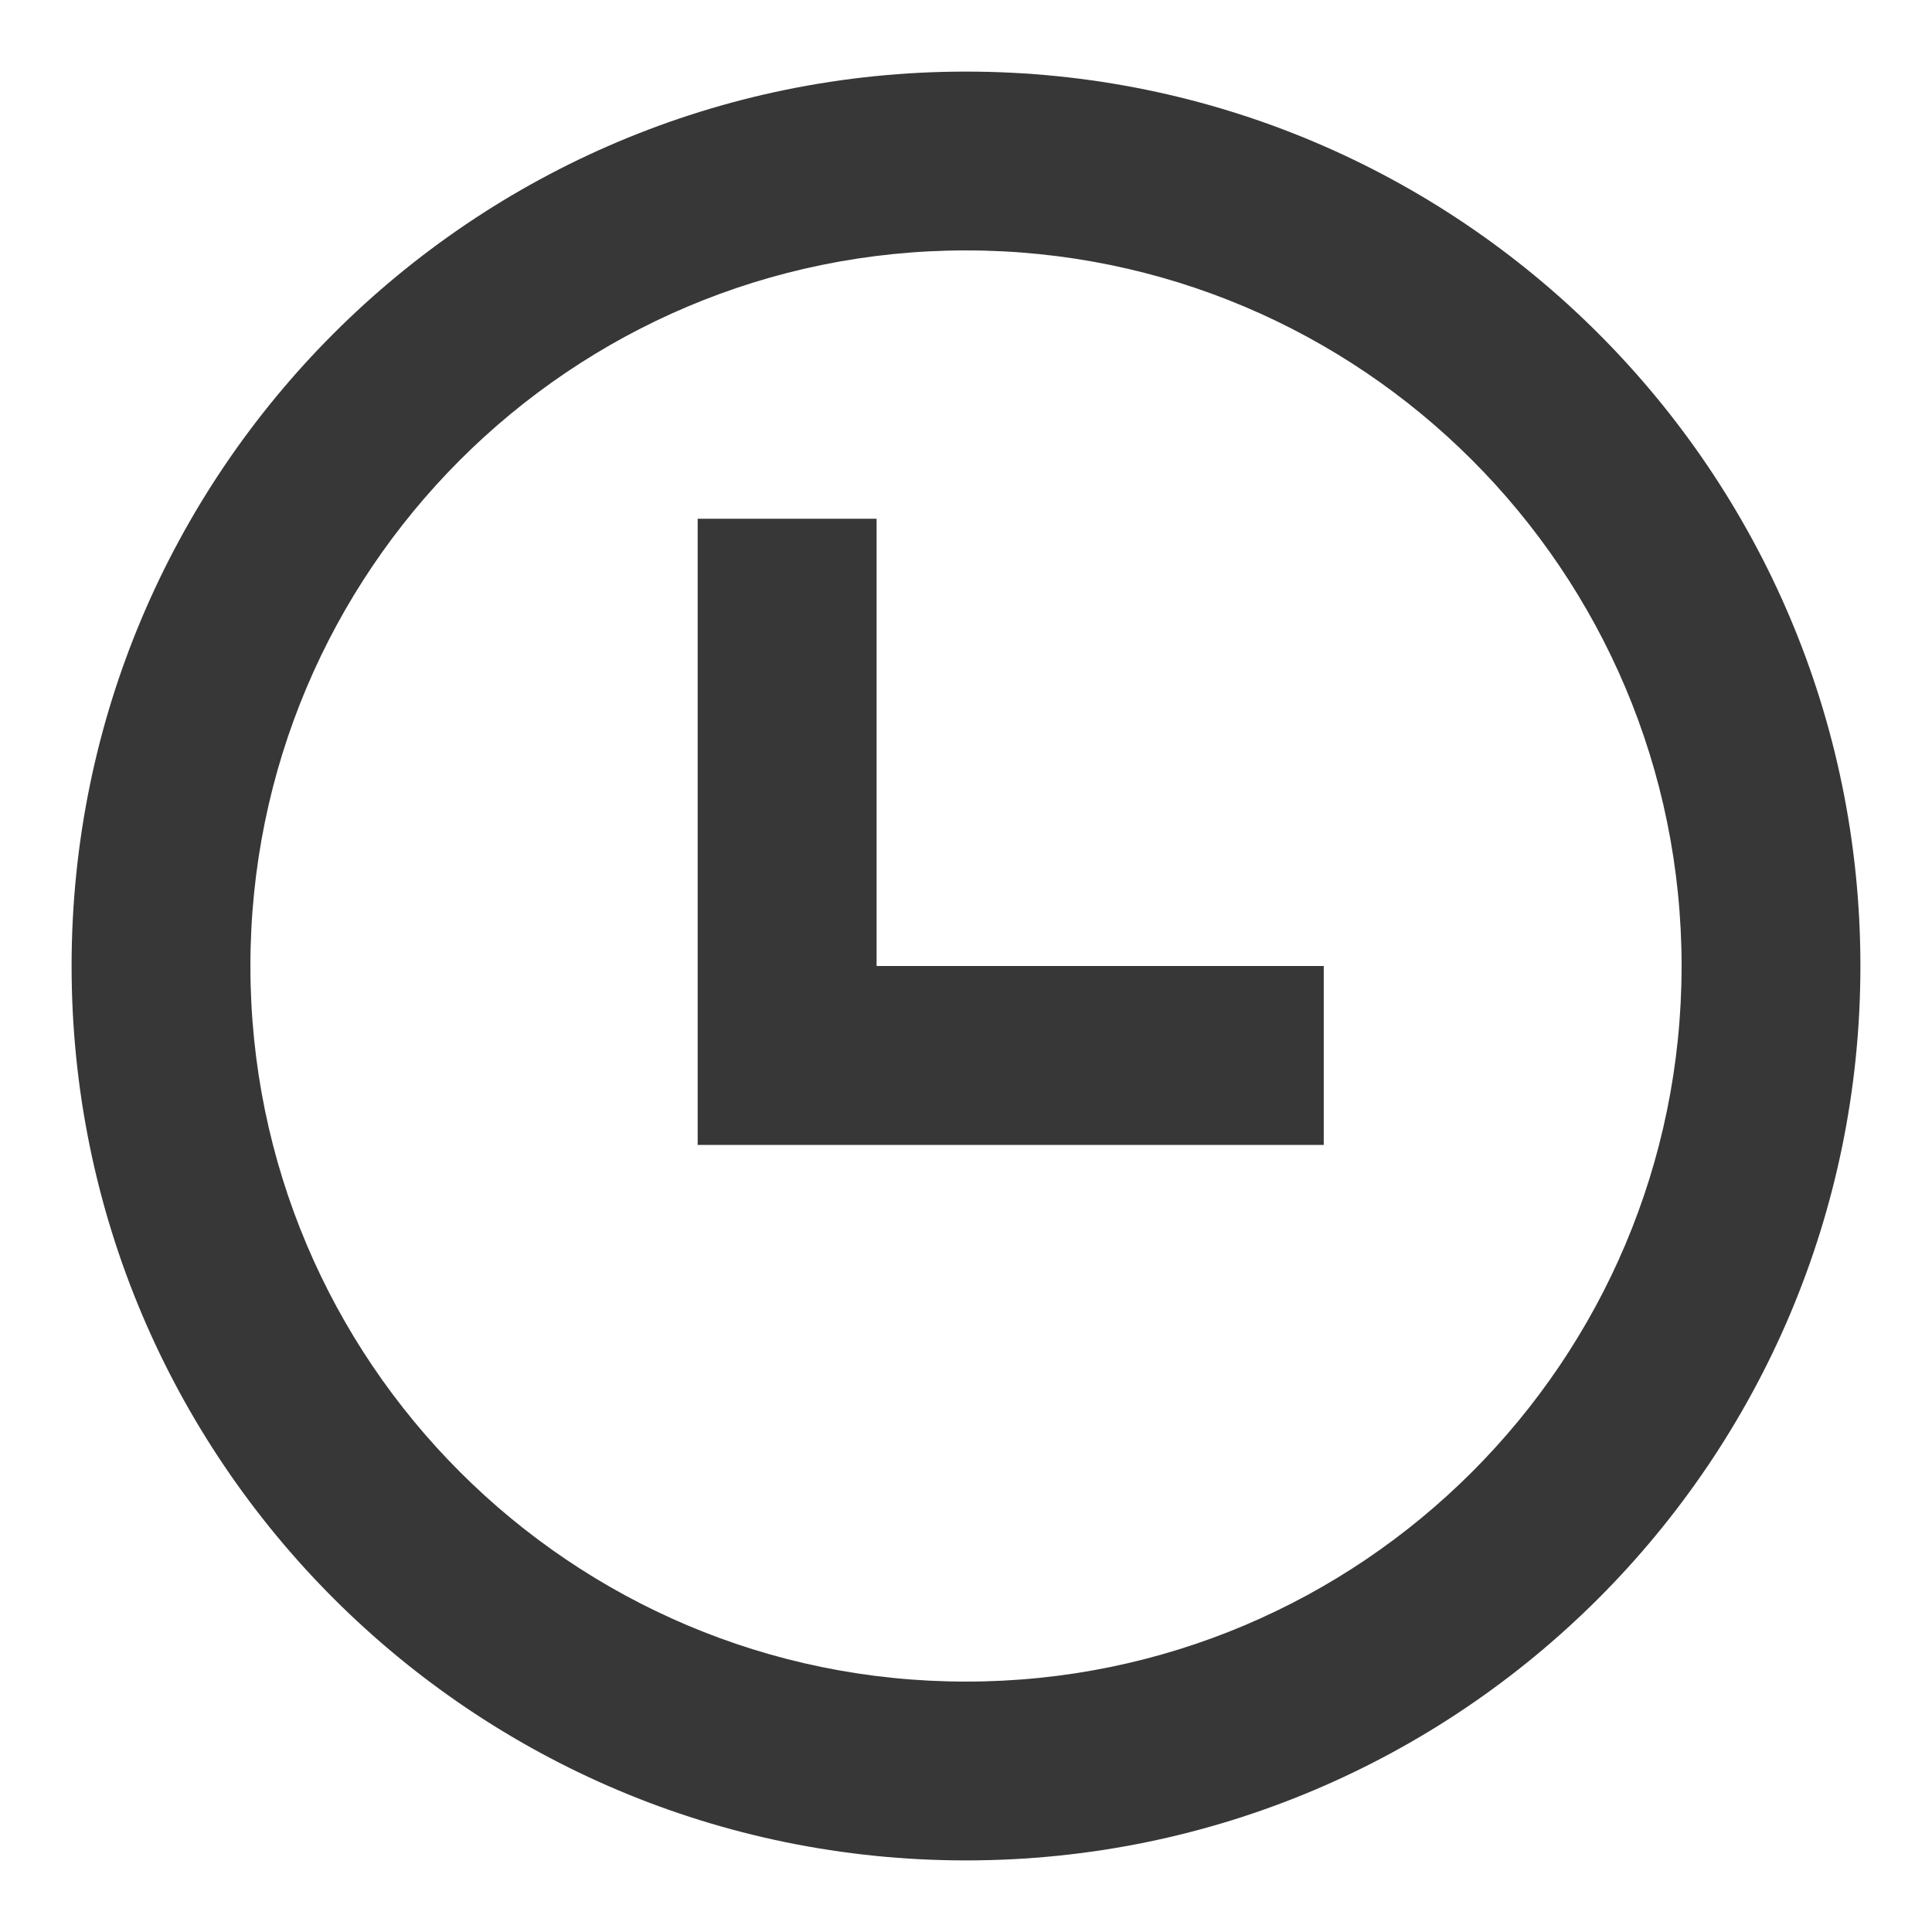 <?xml version="1.0" encoding="UTF-8"?>
<svg width="18px" height="18px" viewBox="0 0 18 18" version="1.1" xmlns="http://www.w3.org/2000/svg" xmlns:xlink="http://www.w3.org/1999/xlink">
    <title>58217B38-1976-4398-B03C-C3CCB400EE1C</title>
    <defs>
        <path d="M9,0.667 C13.602,0.667 17.333,4.398 17.333,9 C17.333,13.602 13.602,17.333 9,17.333 C4.398,17.333 0.667,13.602 0.667,9 C0.667,4.398 4.398,0.667 9,0.667 Z M9,2.333 C5.318,2.333 2.333,5.318 2.333,9 C2.333,12.682 5.318,15.667 9,15.667 C12.682,15.667 15.667,12.682 15.667,9 C15.667,5.318 12.682,2.333 9,2.333 Z M8.167,4.833 L8.167,9 L12.333,9 L12.333,10.667 L6.5,10.667 L6.5,4.833 L8.167,4.833 Z" id="path-1"></path>
    </defs>
    <g id="Page-1" stroke="none" stroke-width="1" fill="none" fill-rule="evenodd">
        <g id="Home--Main" transform="translate(-463, -4197)">
            <g id="Group-9" transform="translate(148, 3684)">
                <g id="features-copy-5" transform="translate(0, 259)">
                    <g id="Time" transform="translate(315, 249)">
                        <g id="time" transform="translate(0, 5)">
                            <mask id="mask-2" fill="white">
                                <use xlink:href="#path-1"></use>
                            </mask>
                            <use id="Combined-Shape" fill="#373737" fill-rule="nonzero" xlink:href="#path-1"></use>
                        </g>
                    </g>
                </g>
            </g>
        </g>
    </g>
</svg>